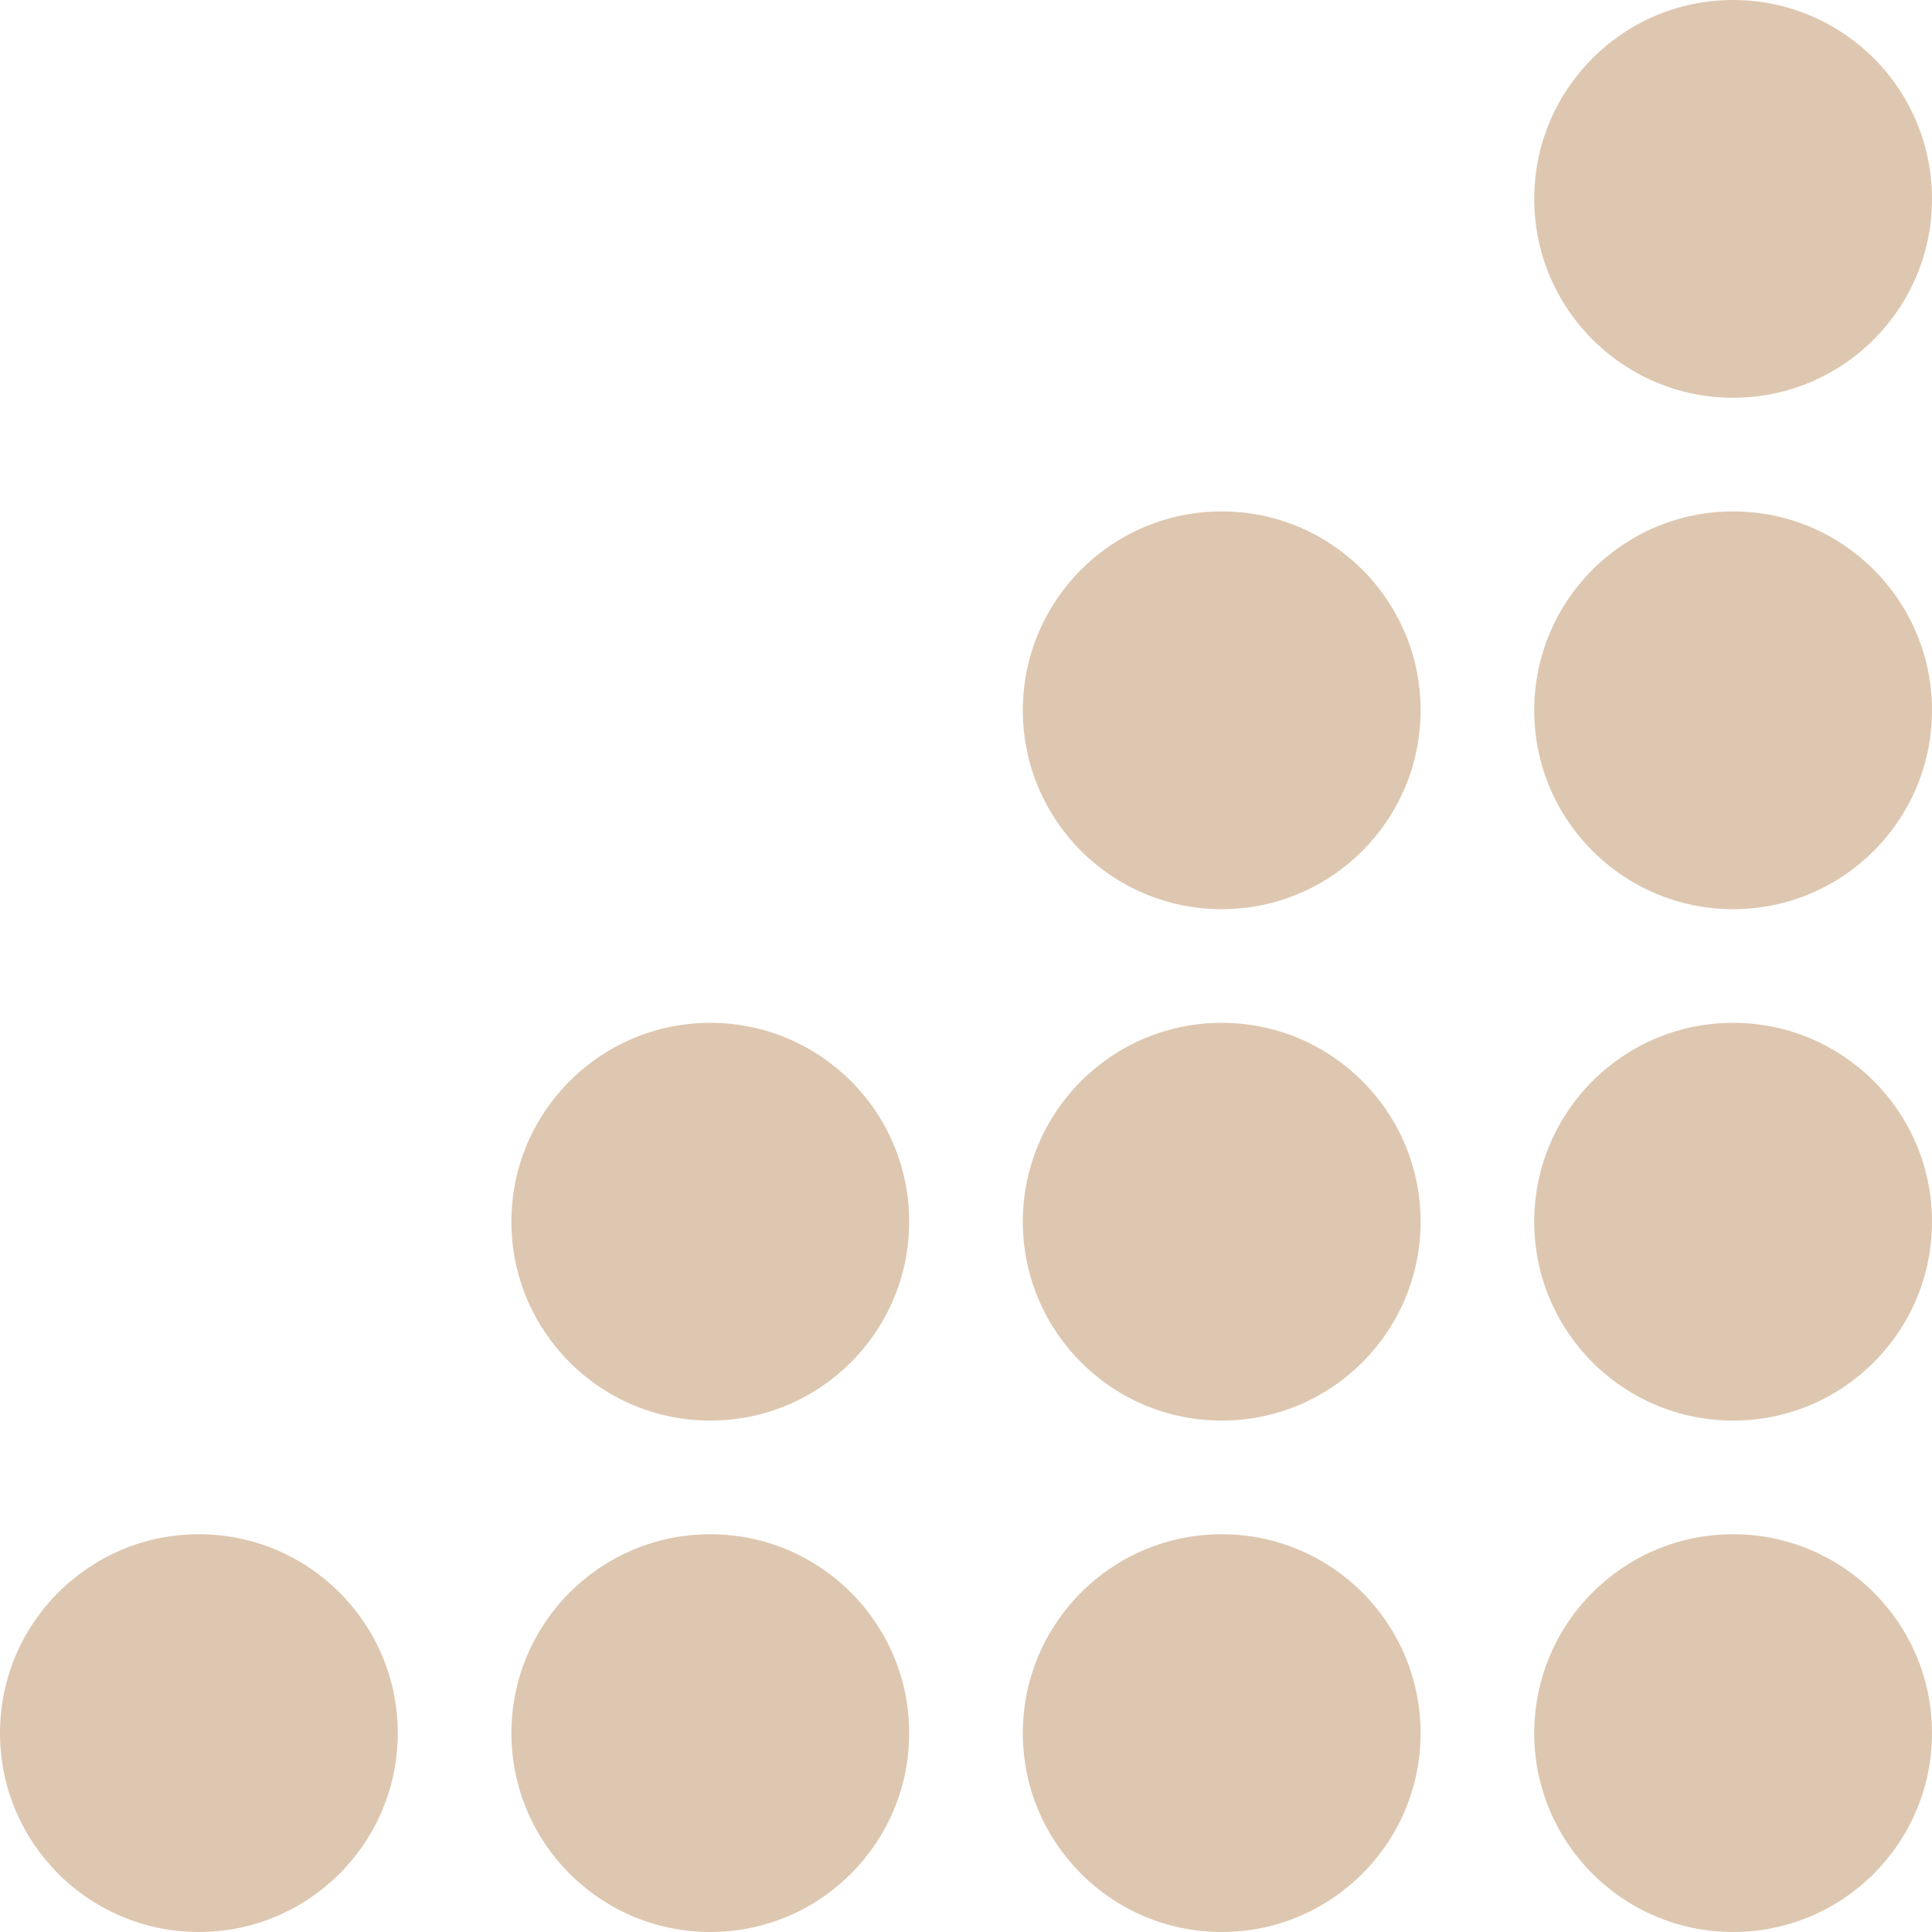 <svg width="136" height="136" viewBox="0 0 136 136" fill="none" xmlns="http://www.w3.org/2000/svg">
<circle cx="14" cy="122" r="14" fill="#DEC7B0"/>
<circle cx="50" cy="86" r="14" fill="#DEC7B0"/>
<circle cx="50" cy="122" r="14" fill="#DEC7B0"/>
<circle cx="86" cy="50" r="14" fill="#DEC7B0"/>
<circle cx="86" cy="86" r="14" fill="#DEC7B0"/>
<circle cx="86" cy="122" r="14" fill="#DEC7B0"/>
<circle cx="122" cy="14" r="14" fill="#DEC7B0"/>
<circle cx="122" cy="50" r="14" fill="#DEC7B0"/>
<circle cx="122" cy="86" r="14" fill="#DEC7B0"/>
<circle cx="122" cy="122" r="14" fill="#DEC7B0"/>
</svg>
